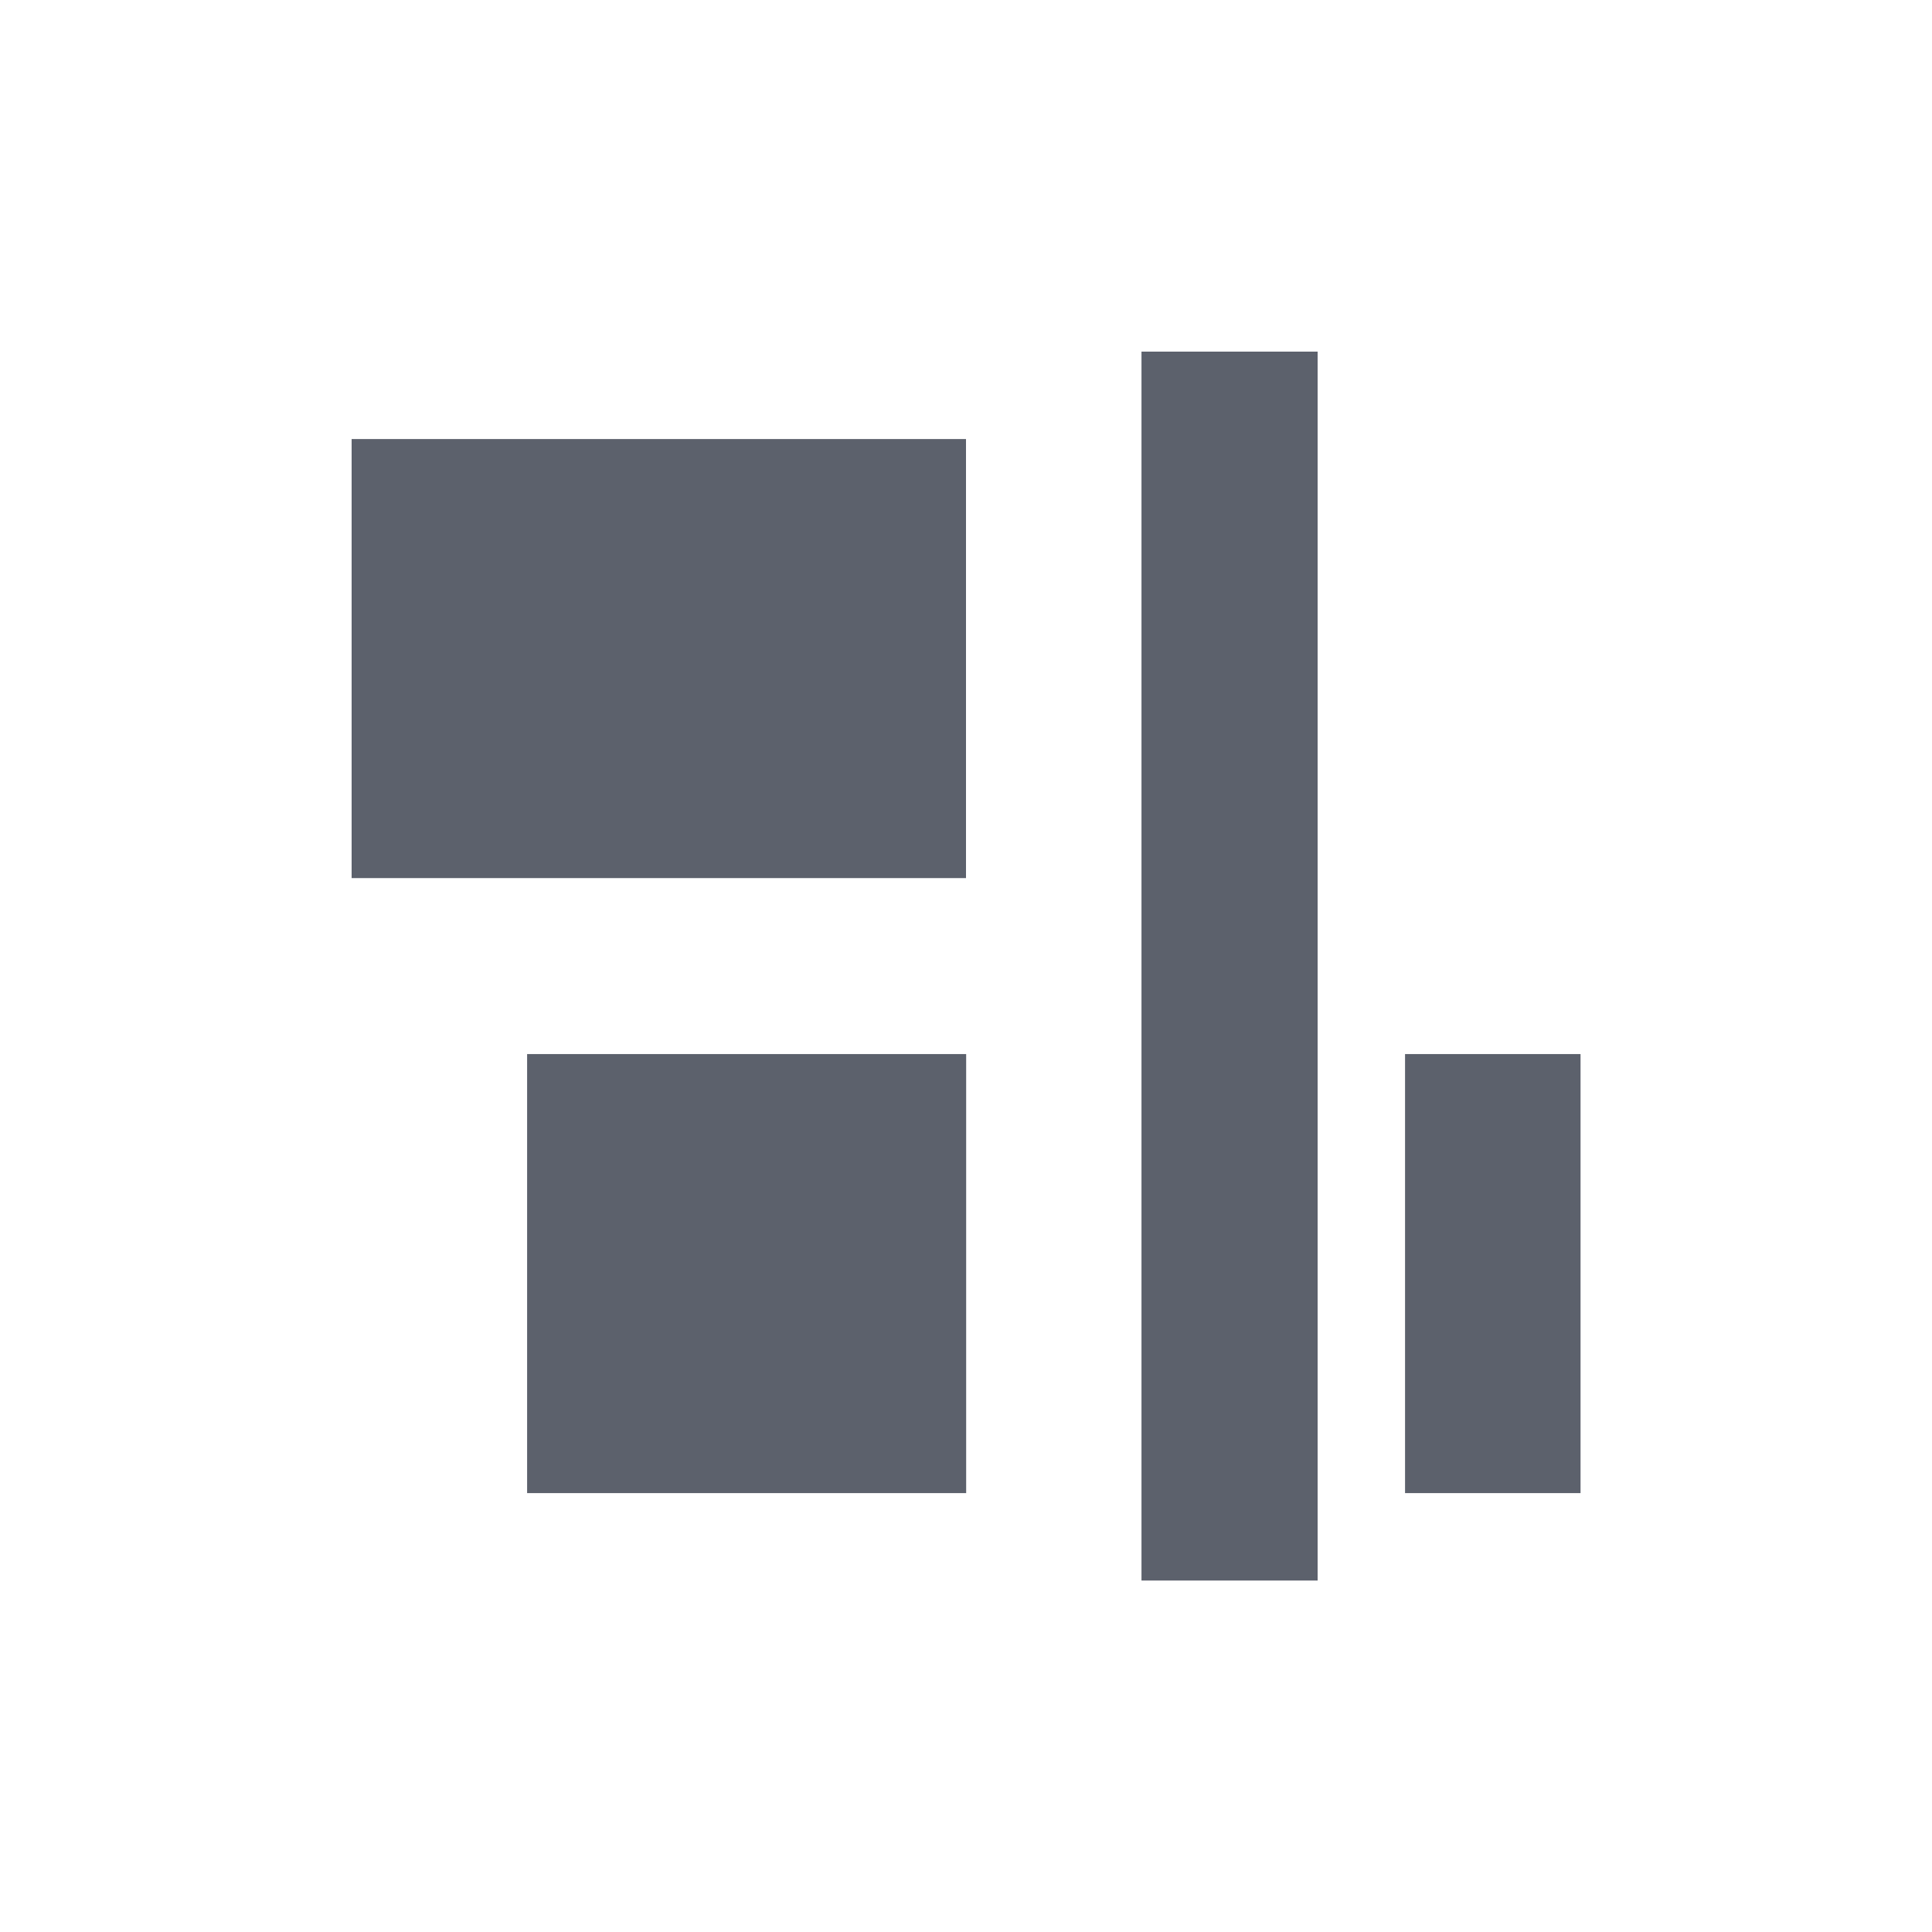 <svg height="12pt" viewBox="0 0 12 12" width="12pt" xmlns="http://www.w3.org/2000/svg"><path d="m7.09 2.184v7.633h1.094v-7.633zm-4.906.543v2.727h3.816v-2.727zm1.09 3.82v2.727h2.727v-2.727zm5.453 0v2.727h1.09v-2.727zm0 0" fill="#5c616c"/></svg>
